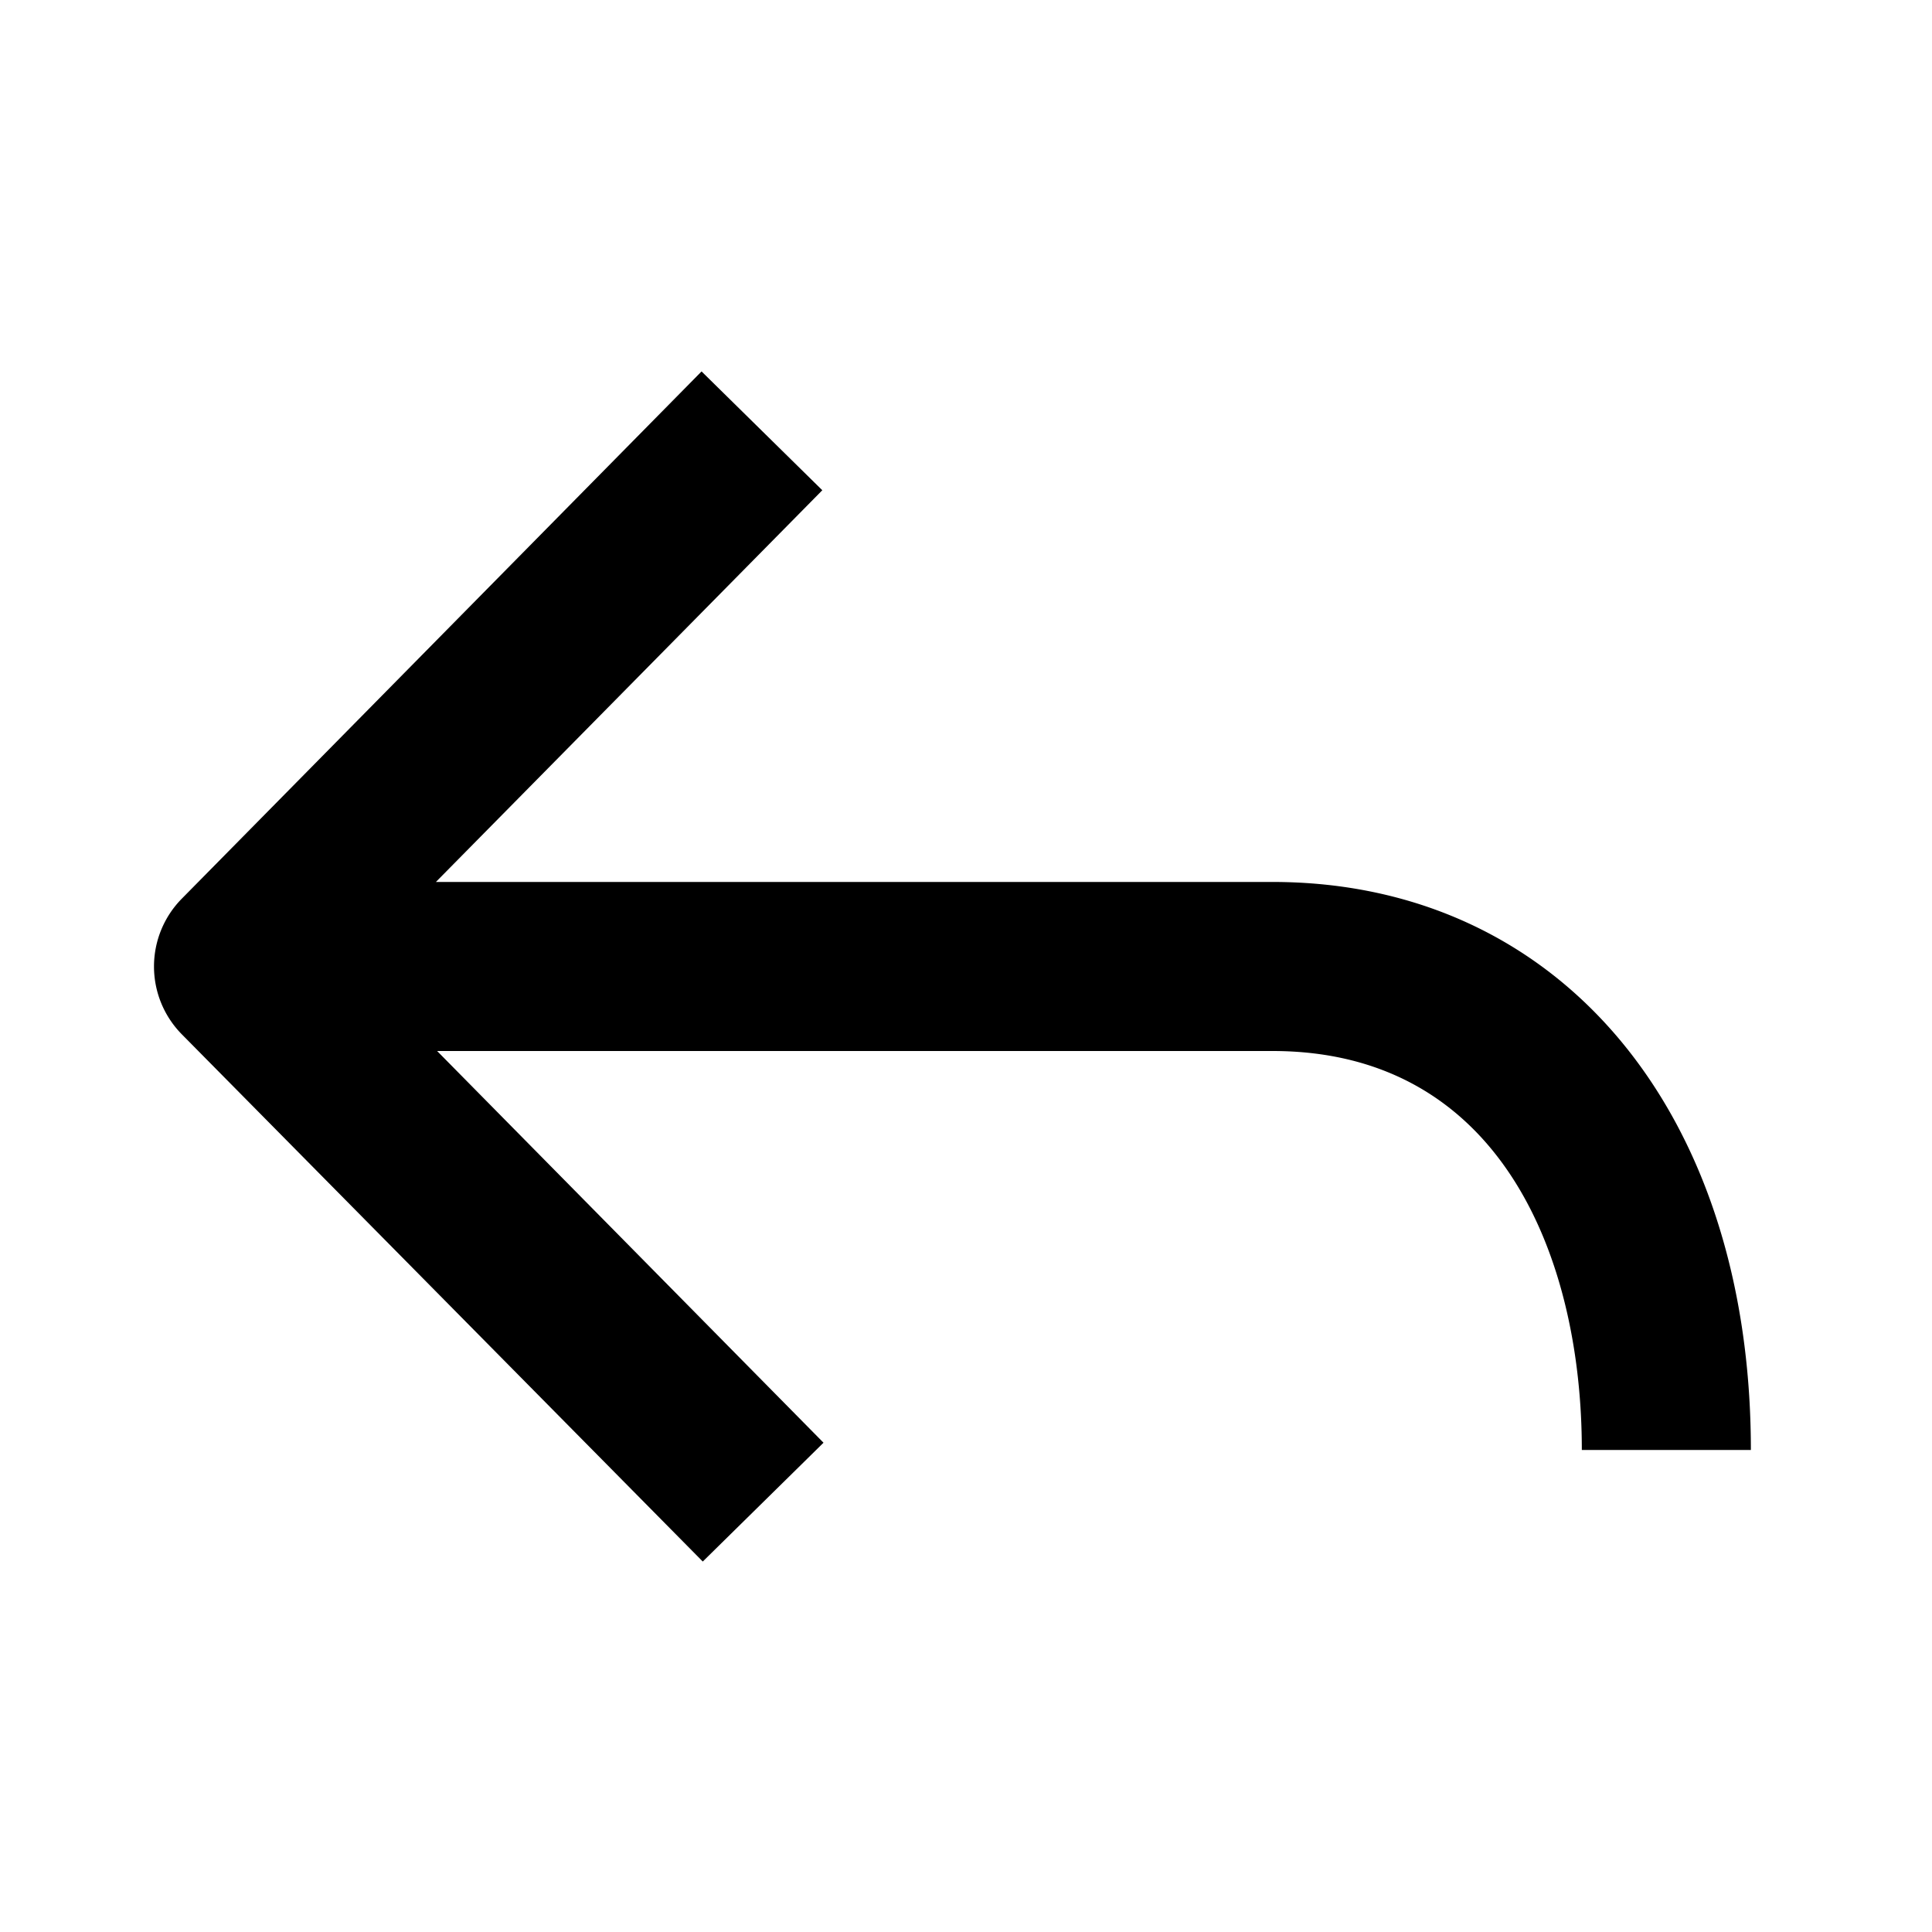 <svg id="Icons" xmlns="http://www.w3.org/2000/svg" viewBox="0 0 80 80"><title>VW_Icon_Back_L_Active</title><path d="M52.69,36.52H18.05l16-16.22-5-4.92L7.53,37.21a4,4,0,0,0,0,5.62L29.1,64.66l5-4.92-16-16.22H52.69c9.44,0,12.81,8.53,12.81,16.52h7C72.5,46,64.54,36.52,52.69,36.52Z"/></svg>